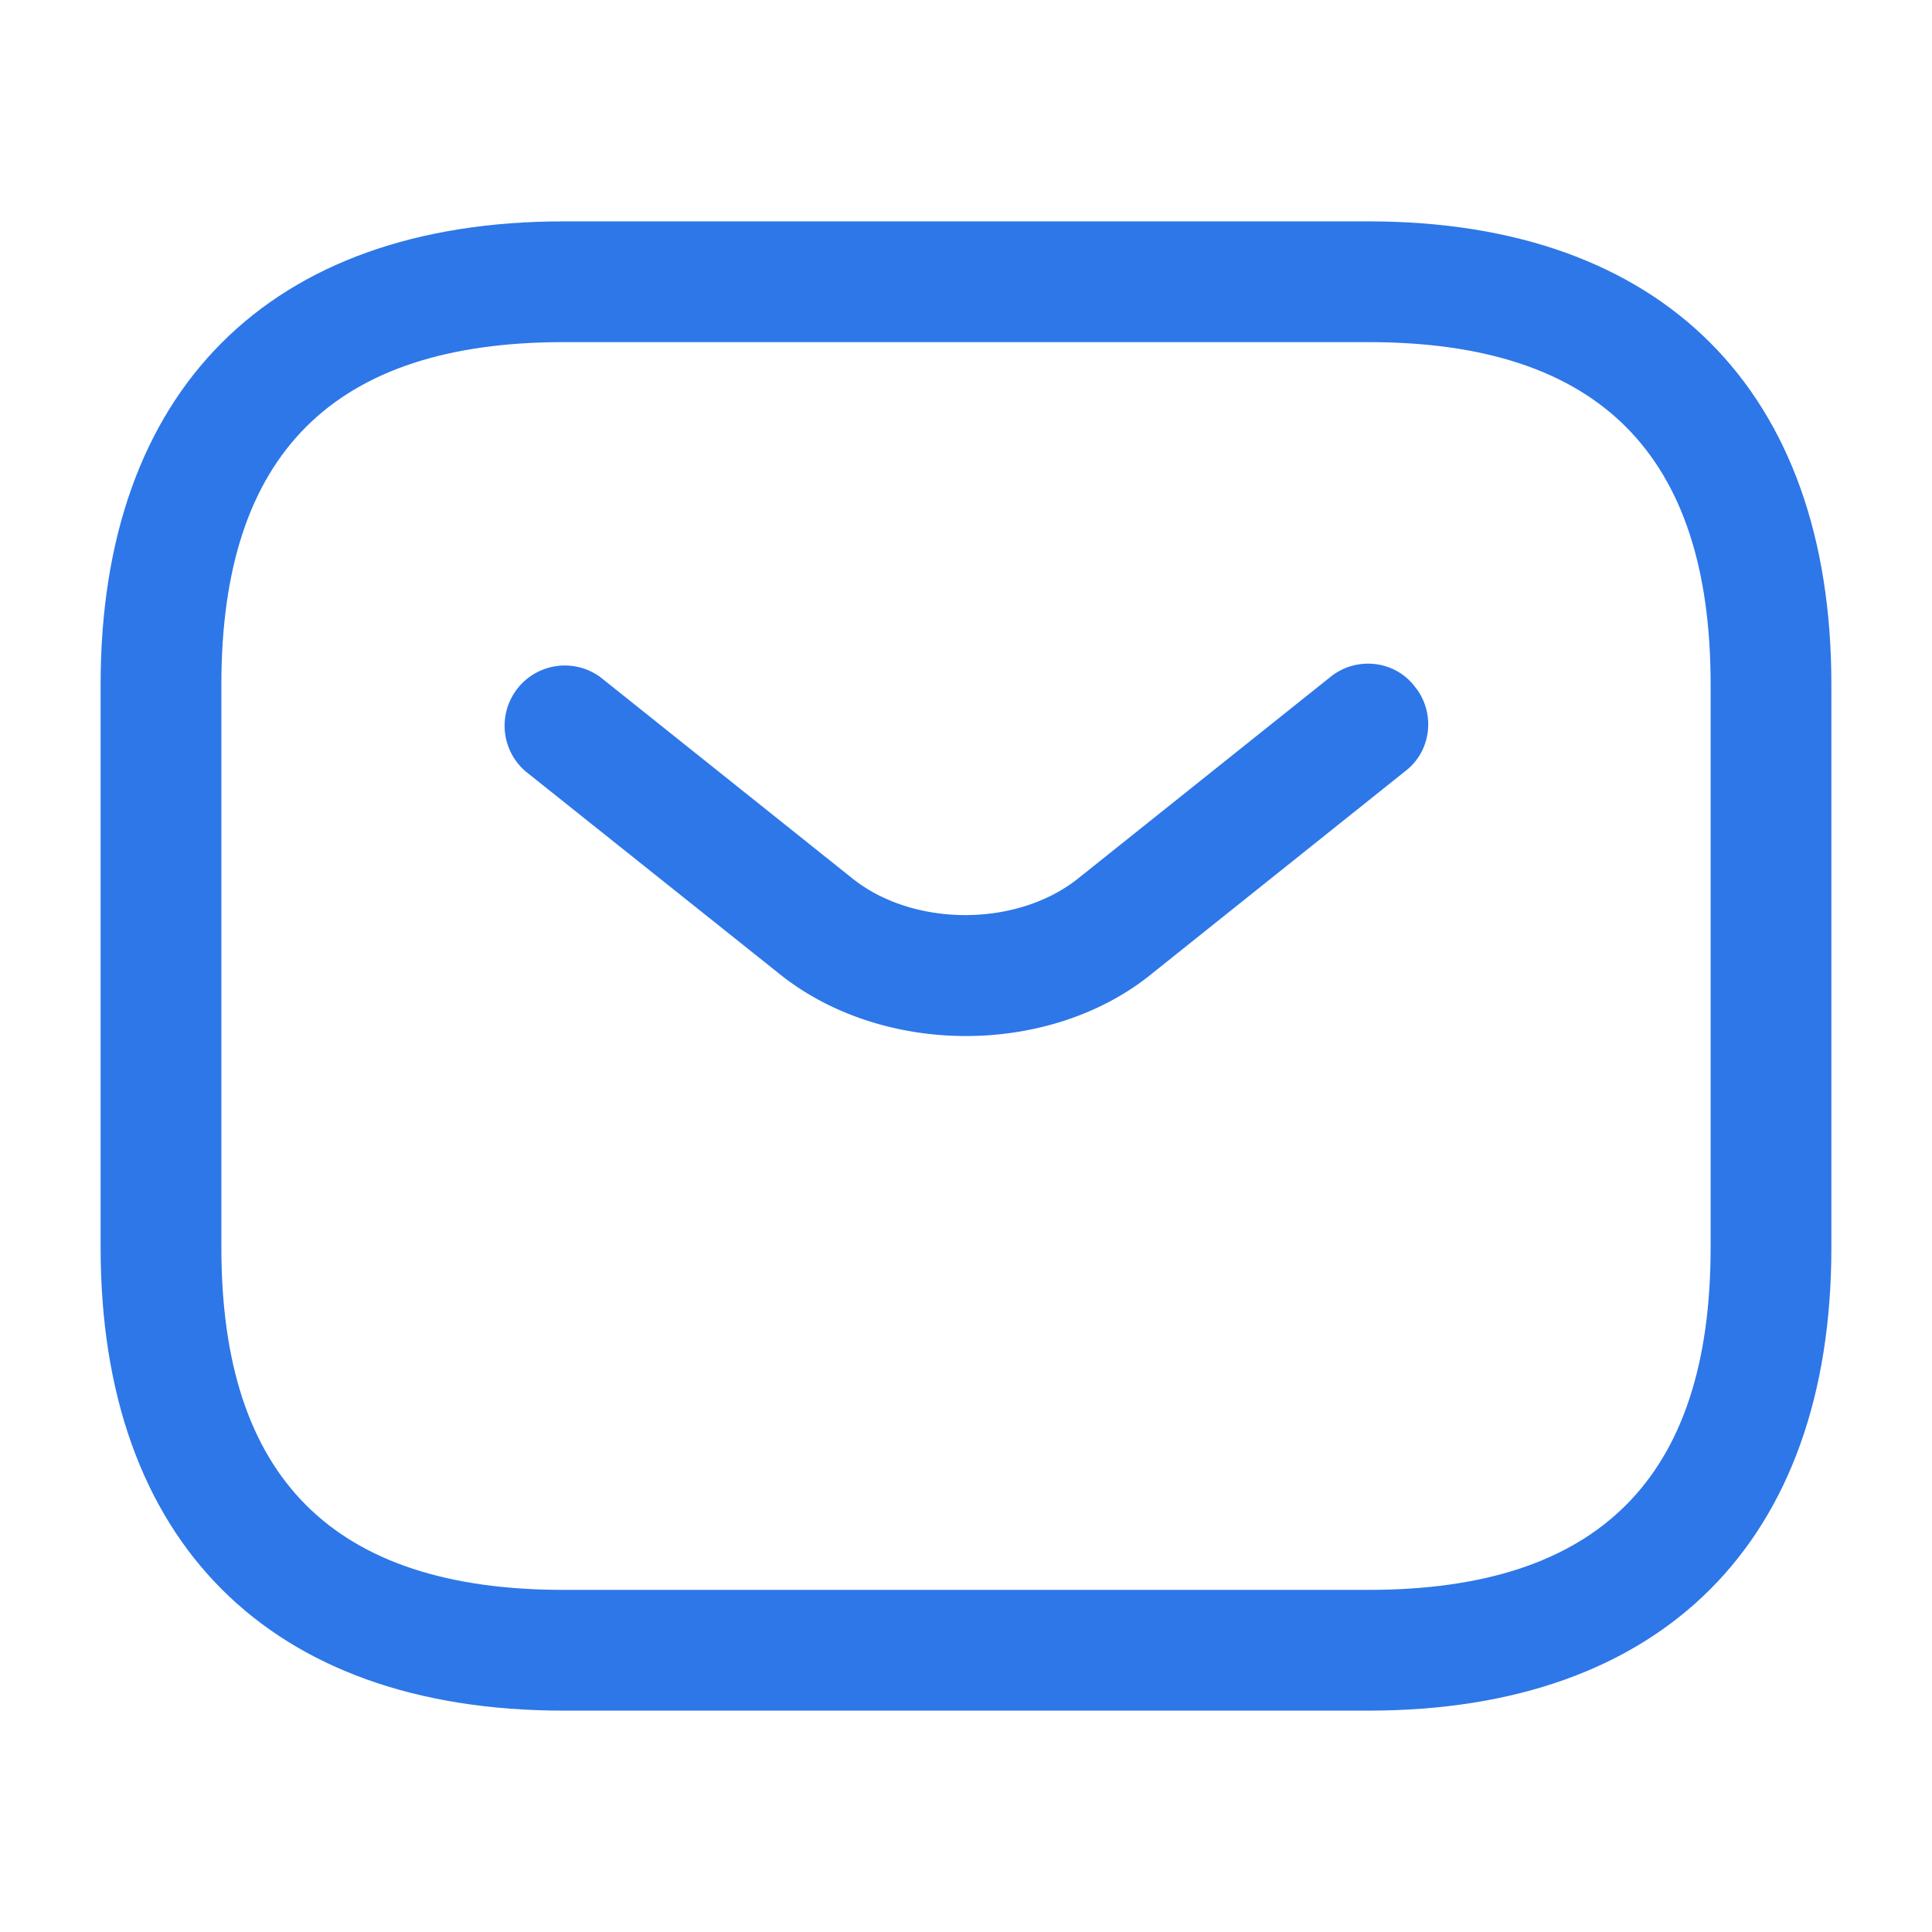 <svg width="12" height="12" fill="none" xmlns="http://www.w3.org/2000/svg"><path d="M8.5 10.625h-5c-1.825 0-2.875-1.05-2.875-2.875v-3.5c0-1.825 1.05-2.875 2.875-2.875h5c1.825 0 2.875 1.05 2.875 2.875v3.5c0 1.825-1.05 2.875-2.875 2.875zm-5-8.5c-1.43 0-2.125.695-2.125 2.125v3.5c0 1.43.695 2.125 2.125 2.125h5c1.43 0 2.125-.695 2.125-2.125v-3.5c0-1.43-.695-2.125-2.125-2.125h-5z" fill="#2D77E8"/><path d="M6 6.435c-.42 0-.846-.13-1.17-.395L3.263 4.79a.374.374 0 01.465-.585l1.565 1.25c.38.305 1.025.305 1.405 0l1.565-1.25c.16-.13.4-.105.525.06.13.16.105.4-.06.525L7.164 6.04c-.32.265-.745.395-1.165.395z" fill="#2D77E8"/></svg>